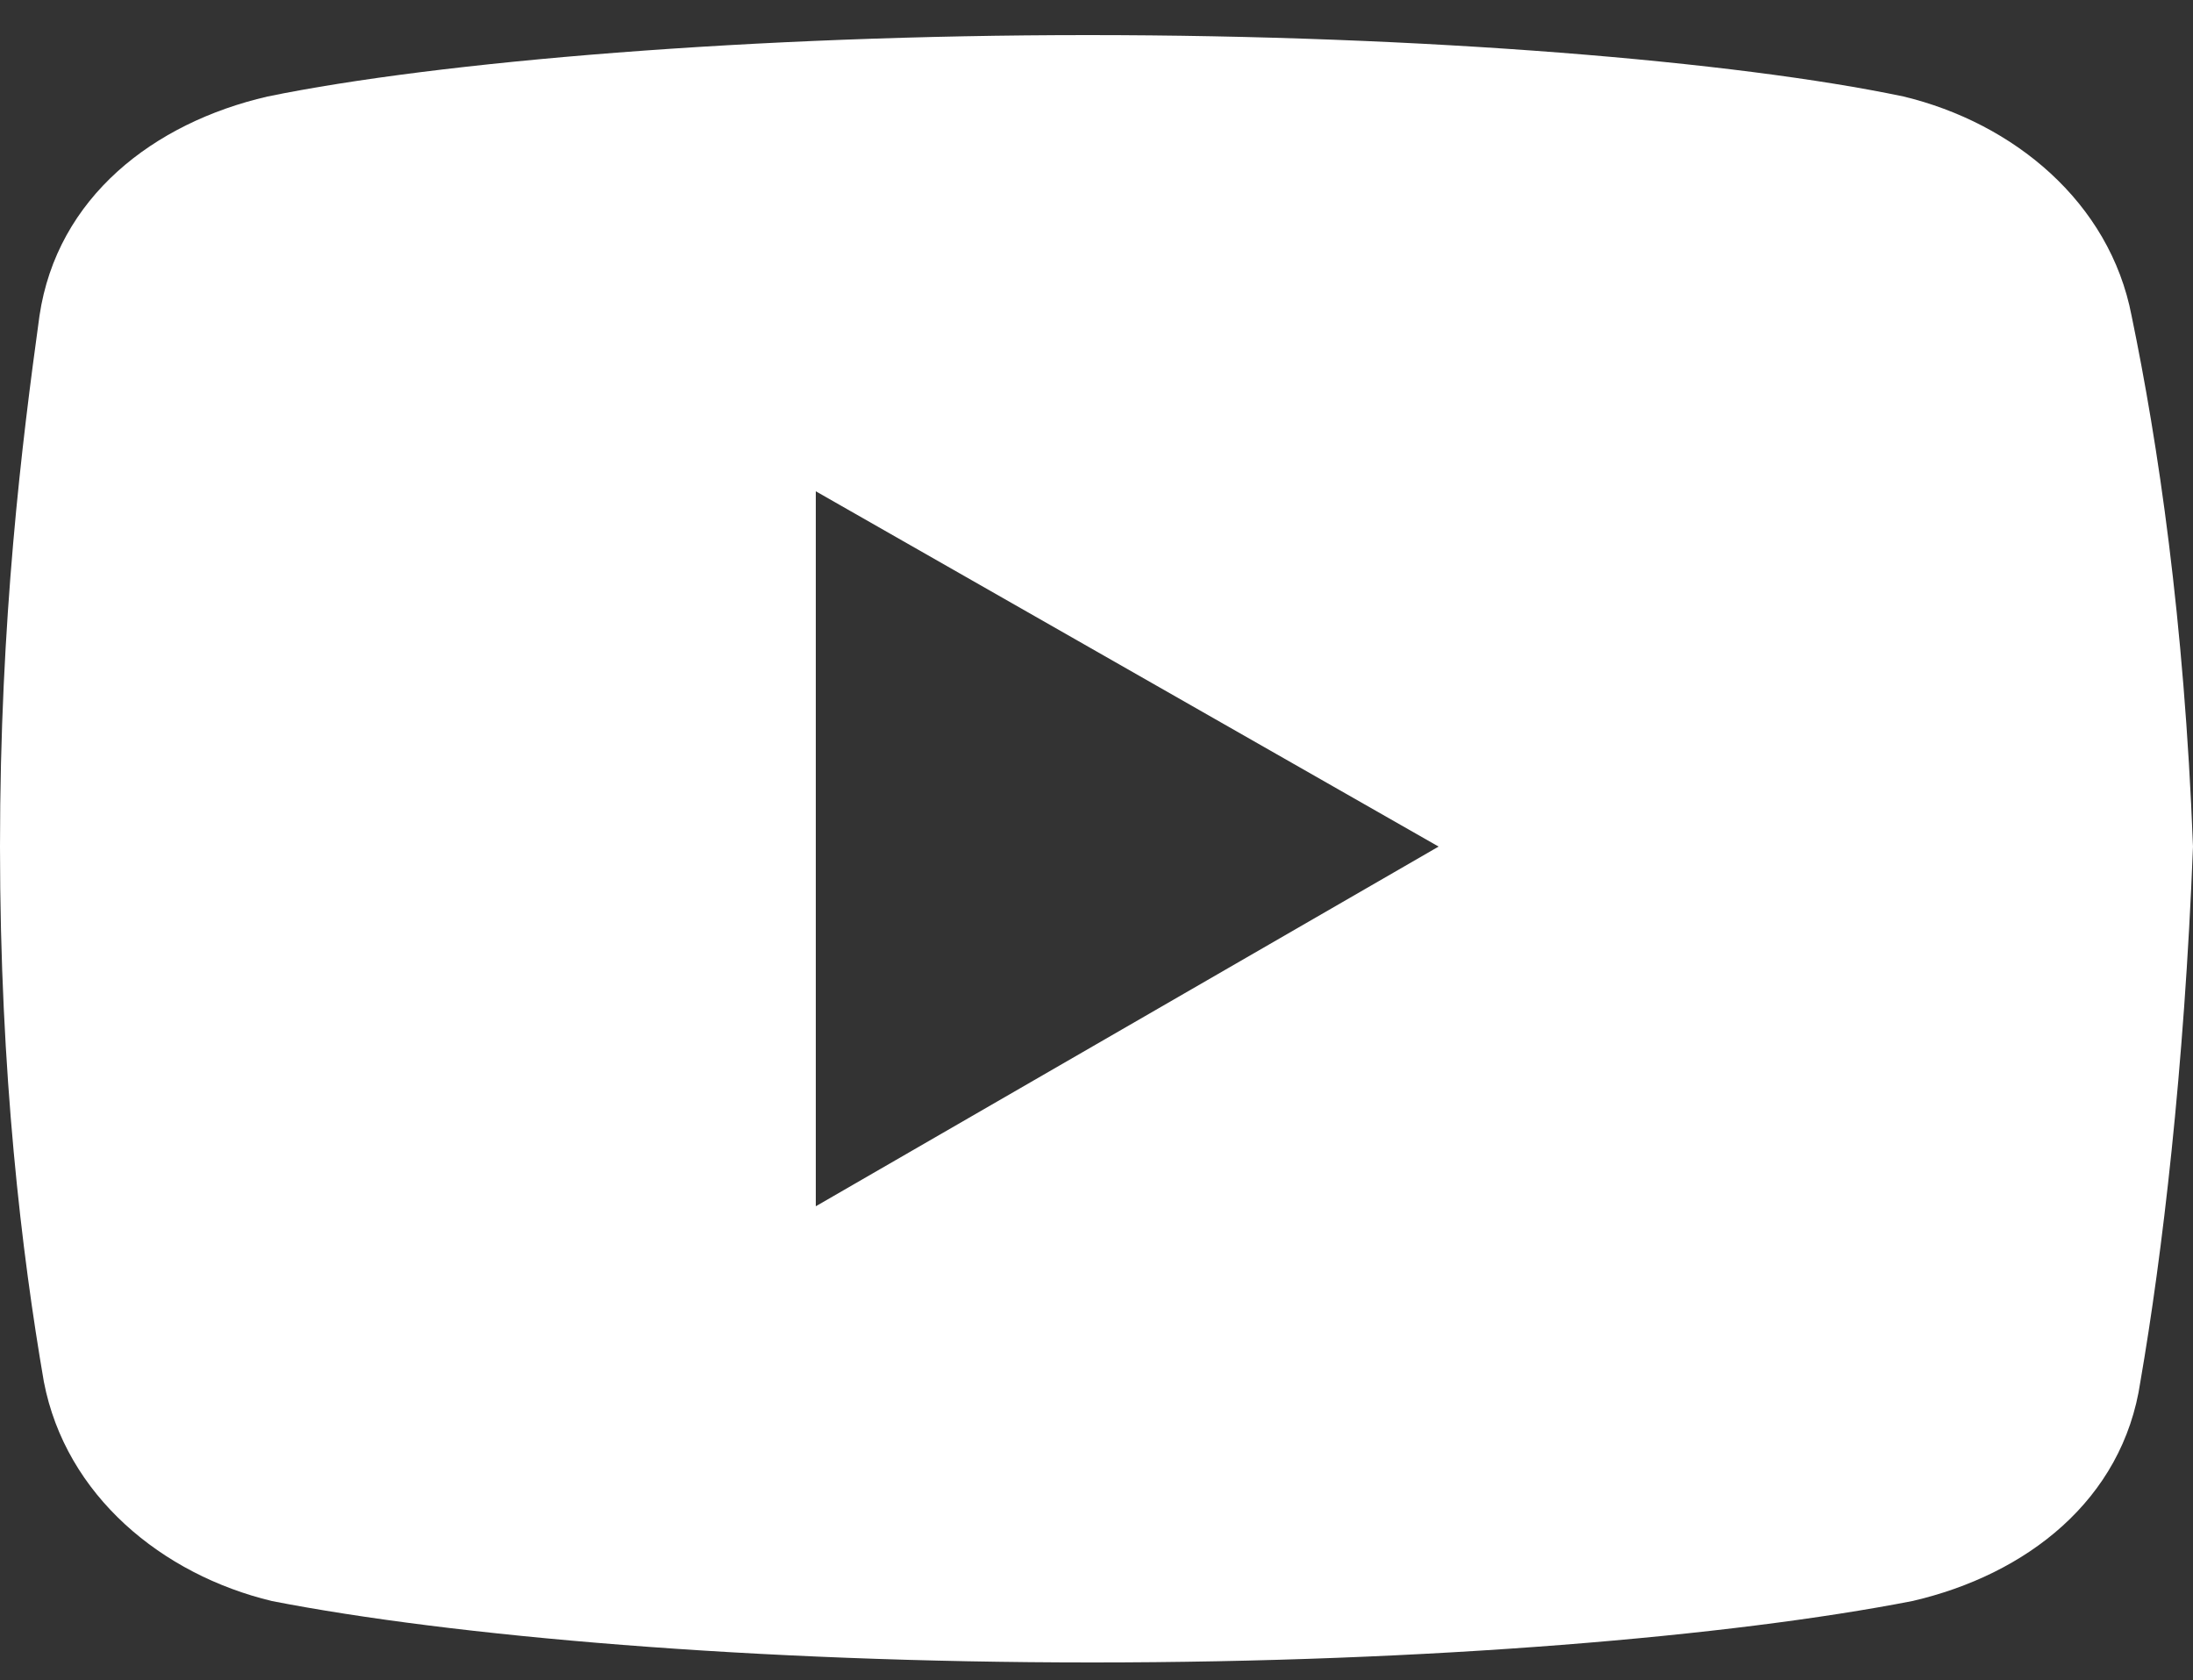<?xml version="1.0" encoding="utf-8"?>
<!-- Generator: Adobe Illustrator 19.0.0, SVG Export Plug-In . SVG Version: 6.00 Build 0)  -->
<svg version="1.1" id="Layer_1" xmlns="http://www.w3.org/2000/svg" xmlns:xlink="http://www.w3.org/1999/xlink" x="0px" y="0px"
	 viewBox="0 0 50 38.3" style="enable-background:new 0 0 50 38.3;" xml:space="preserve">
<rect x="0" y="0" width="50" height="38.3" fill="#333333" stroke="none"/>
<style type="text/css">
	.st0{fill:#FFFFFF;}
</style>
<g id="surface1701840">
	<path id="XMLID_2_" class="st0" d="M48.6,7.2c-0.5-2.6-2.7-4.4-5.2-5c-3.8-0.8-10.9-1.4-18.6-1.4C17.2,0.8,10,1.4,6.1,2.2
		c-2.6,0.6-4.8,2.3-5.2,5C0.5,10.1,0,14.1,0,19.3s0.5,9.3,1,12.2c0.5,2.6,2.7,4.4,5.2,5c4.1,0.8,11,1.4,18.7,1.4s14.6-0.6,18.7-1.4
		c2.6-0.6,4.8-2.3,5.2-5c0.5-2.9,1-7.1,1.2-12.2C49.8,14.1,49.2,10.1,48.6,7.2z M18.6,27.5V11.2l14.2,8.1L18.6,27.5z"/>
</g>
</svg>
